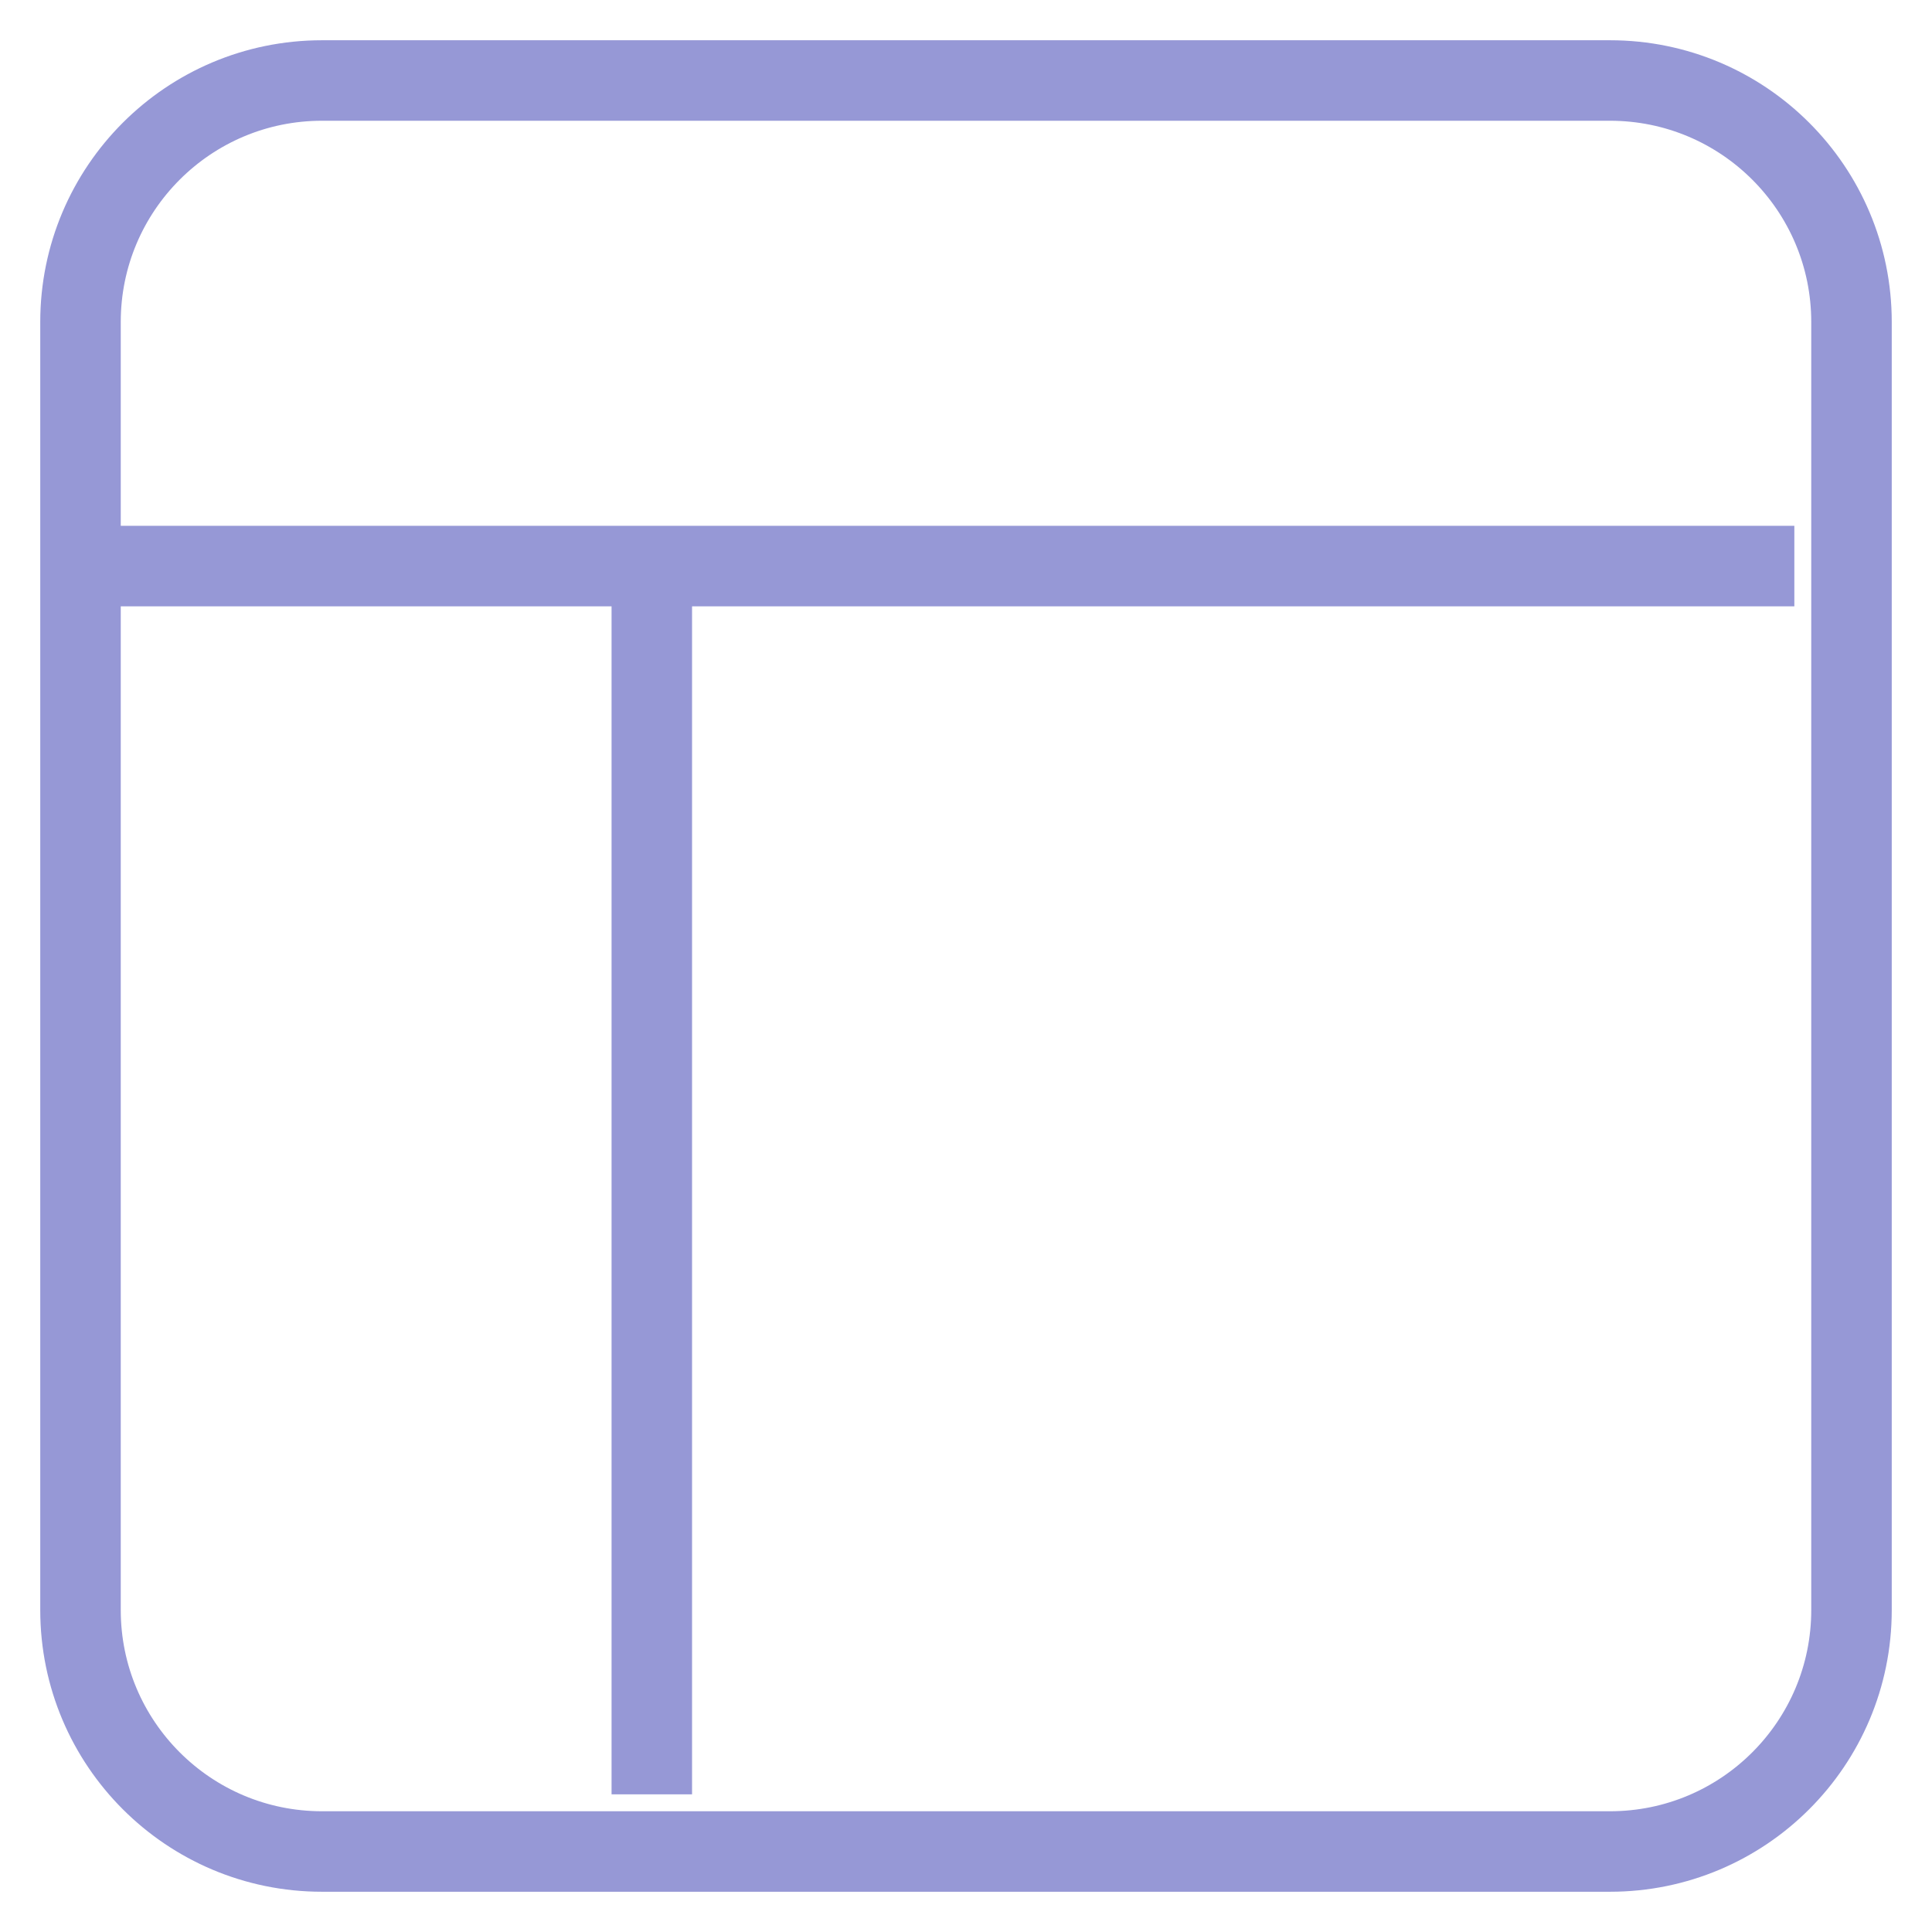 <svg width="24" height="24" viewBox="0 0 24 24" fill="none" xmlns="http://www.w3.org/2000/svg">
<path d="M8.097 7.032V22.29M1.355 7.032H22.29M1 4C1 2.343 2.343 1 4 1H20C21.657 1 23 2.343 23 4V20C23 21.657 21.657 23 20 23H4C2.343 23 1 21.657 1 20V4Z" stroke="#9698D6"/>
</svg>
